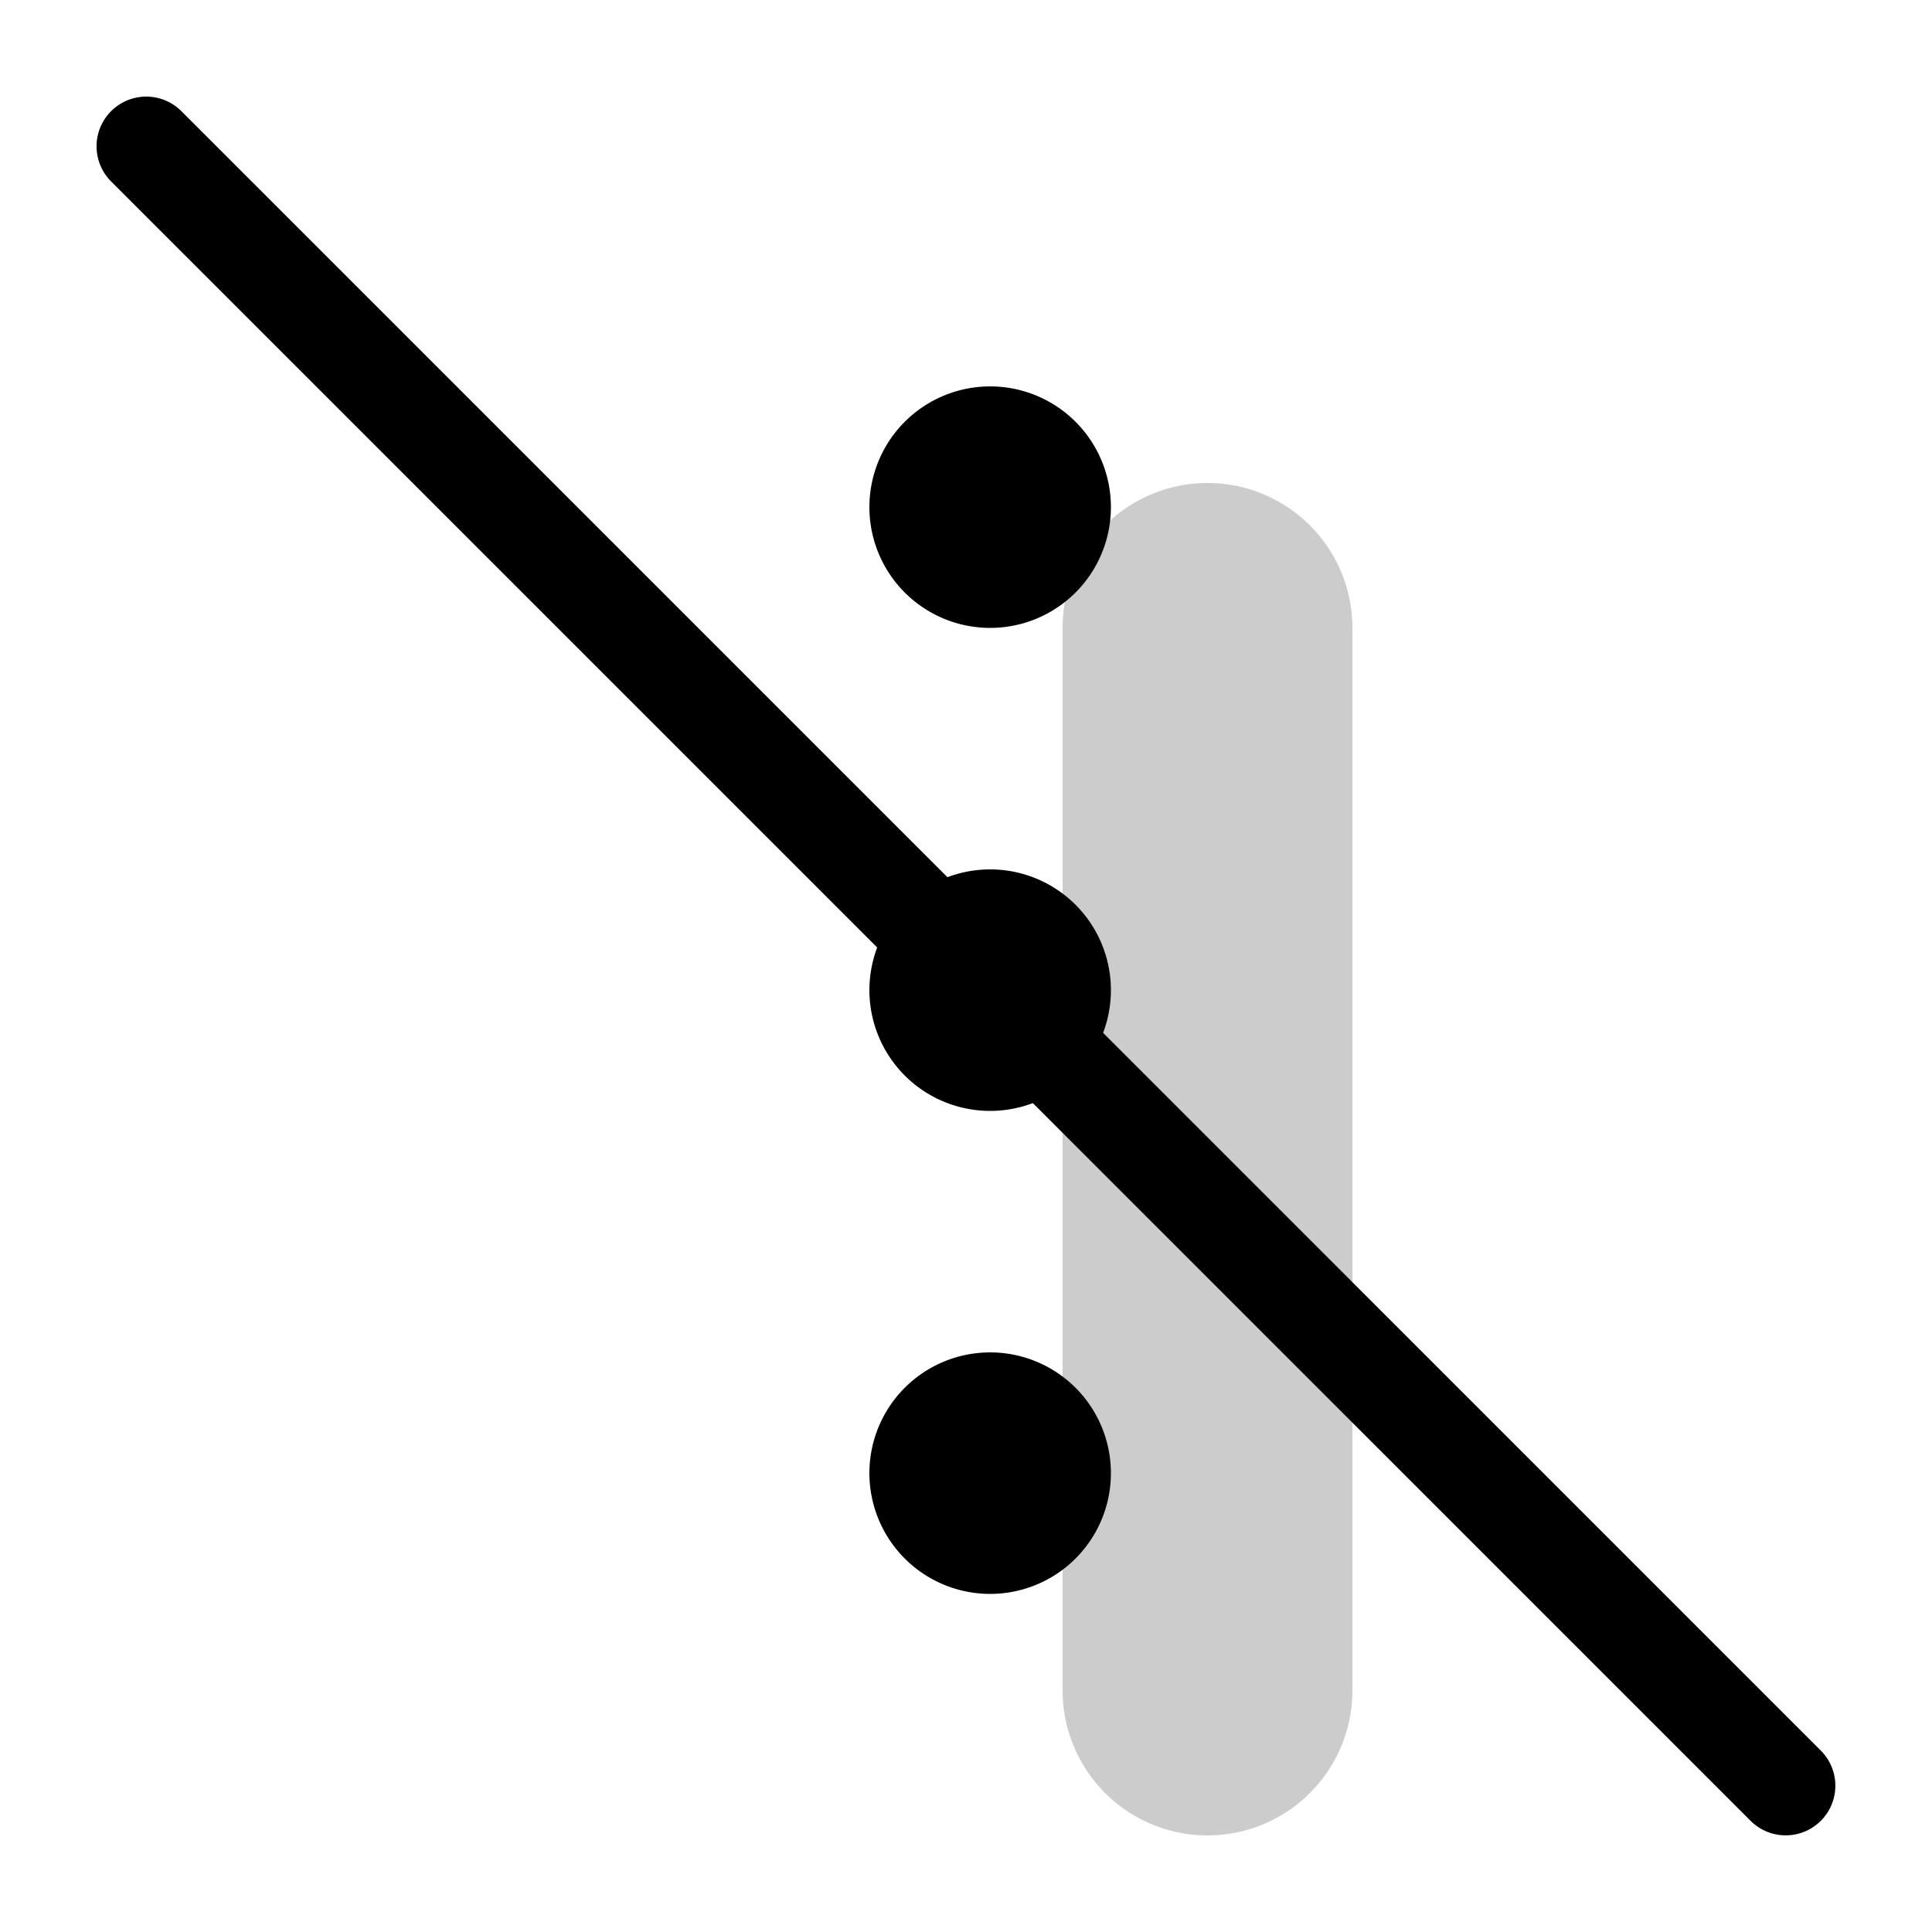 <svg xmlns="http://www.w3.org/2000/svg" xmlns:xlink="http://www.w3.org/1999/xlink" width="20" height="20" viewBox="0 0 20 20"><g fill="currentColor"><path d="M11 6.5a1.5 1.5 0 0 1 3 0v11a1.5 1.5 0 0 1-3 0z" opacity=".2"/><path d="M9 15.25a1.25 1.25 0 1 1 2.5 0a1.25 1.25 0 0 1-2.5 0m0-5a1.25 1.25 0 1 1 2.5 0a1.25 1.25 0 0 1-2.5 0m0-5a1.249 1.249 0 1 1 2.5 0a1.25 1.25 0 1 1-2.5 0"/><path d="M1.15 1.878a.514.514 0 0 1 .728-.727l16.971 16.971a.514.514 0 0 1-.727.727z"/></g></svg>